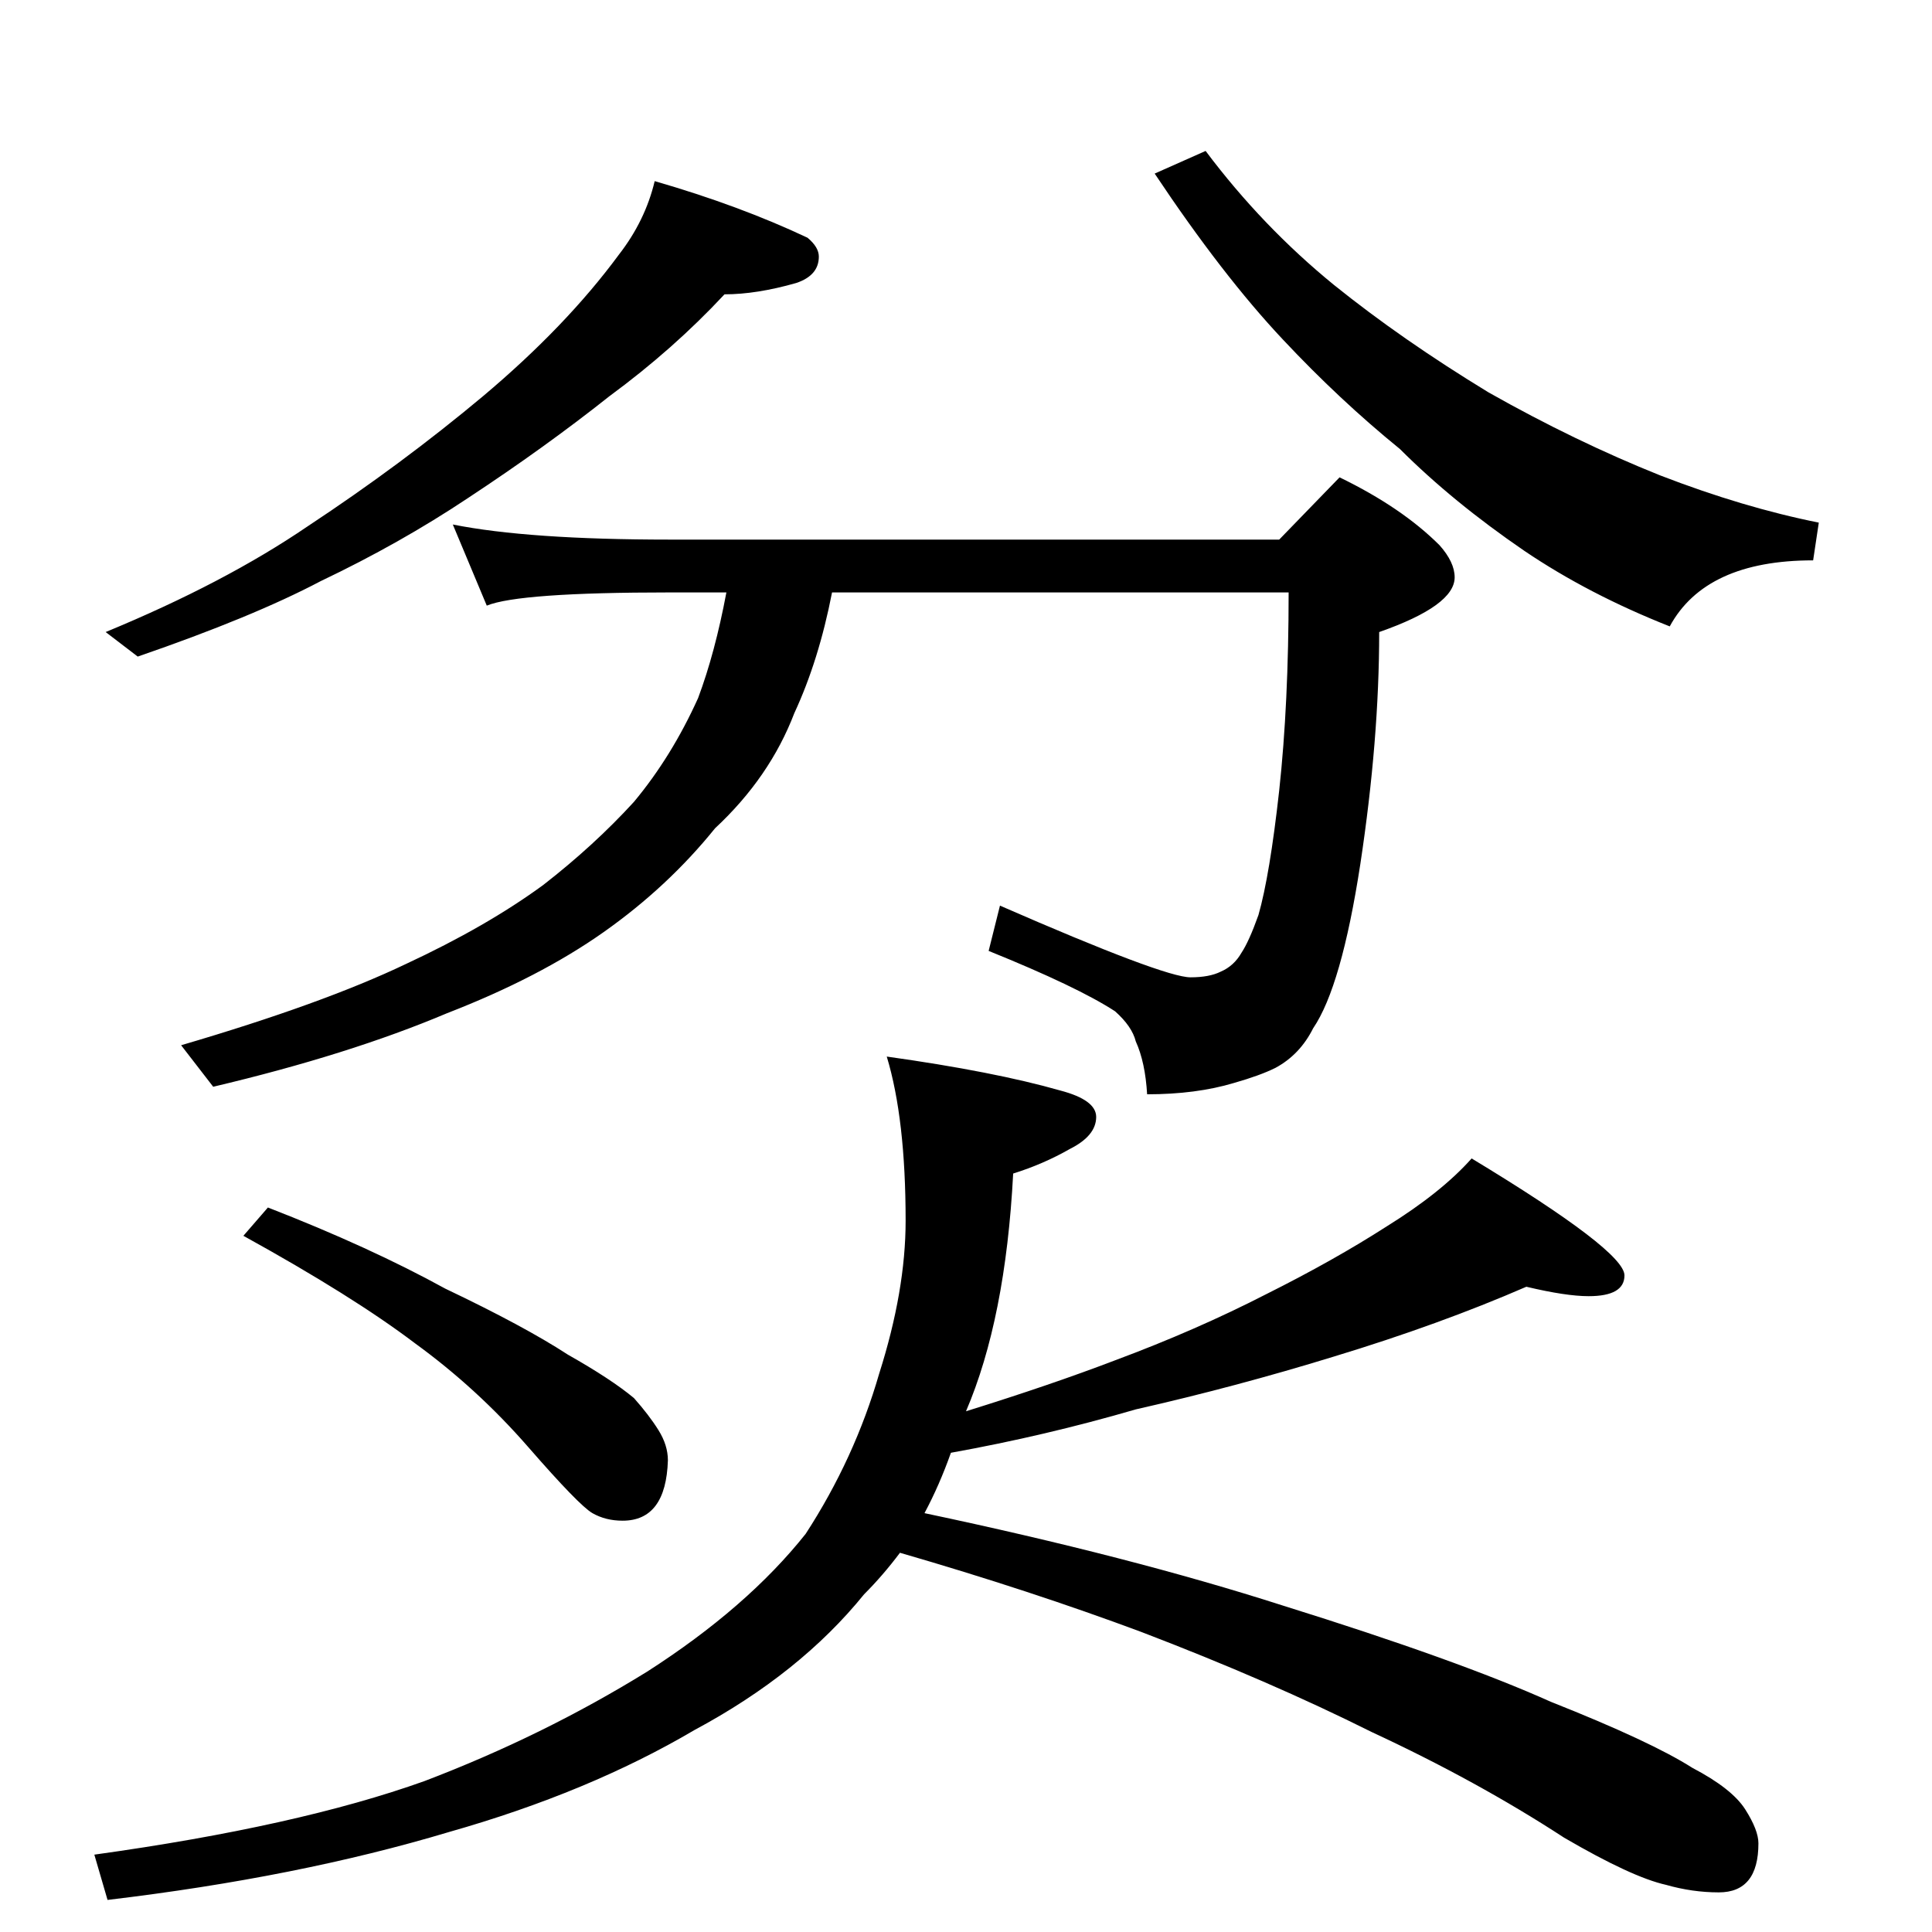 <?xml version="1.0" standalone="no"?>
<!DOCTYPE svg PUBLIC "-//W3C//DTD SVG 1.1//EN" "http://www.w3.org/Graphics/SVG/1.1/DTD/svg11.dtd" >
<svg xmlns="http://www.w3.org/2000/svg" xmlns:xlink="http://www.w3.org/1999/xlink" version="1.1" viewBox="0 -204 1024 1024">
  <g transform="matrix(1 0 0 -1 0 820)">
   <path fill="currentColor"
d="M347 928q45 -13 81 -30q6 -5 6 -10q0 -10 -12 -14q-21 -6 -38 -6q-27 -29 -61 -54q-34 -27 -75 -54q-36 -24 -78 -44q-36 -19 -97 -40l-17 13q63 26 107 56q50 33 93 69q44 37 72 75q14 18 19 39zM639 944q30 -40 68 -71q36 -29 82 -57q46 -26 91 -44q44 -17 84 -25
l-3 -20q-57 0 -76 -35q-43 17 -77 40q-38 26 -66 54q-32 26 -62 58q-32 34 -68 88zM240 746q40 -8 115 -8h323l32 33q33 -16 53 -36q8 -9 8 -17q0 -15 -40 -29q0 -57 -10 -123q-10 -65 -25 -87q-7 -14 -20 -21q-8 -4 -22 -8q-20 -6 -46 -6q-1 17 -6 28q-2 8 -11 16
q-20 13 -67 32l6 24q87 -38 101 -38q10 0 16 3q7 3 11 10q4 6 9 20q6 21 11 66q5 46 5 105h-242q-7 -36 -20 -64q-13 -34 -42 -61q-25 -31 -59 -55t-83 -43q-52 -22 -124 -39l-17 22q75 22 119 43q43 20 73 42q27 21 48 44q20 24 34 55q9 24 15 56h-30q-80 0 -97 -7z
M809 342q-46 -20 -102 -37q-52 -16 -105 -28q-48 -14 -98 -23q-6 -17 -14 -32q109 -23 190 -49q93 -29 142 -51q53 -21 75 -35q21 -11 28 -22t7 -18q0 -26 -21 -26q-14 0 -28 4q-18 4 -54 25q-46 30 -102 56q-54 27 -122 53q-59 22 -128 42q-9 -12 -19 -22q-34 -42 -90 -72
q-56 -33 -130 -54q-80 -24 -181 -36l-7 24q108 15 175 39q63 24 118 58q53 34 84 73q26 40 39 85q14 44 14 81q0 54 -10 87q57 -8 92 -18q19 -5 19 -14q0 -10 -14 -17q-14 -8 -30 -13q-4 -77 -25 -126q45 14 79 27q43 16 80 35q36 18 64 36q29 18 45 36q81 -49 81 -62
q0 -11 -19 -11q-12 0 -33 5zM142 384q54 -21 94 -43q42 -20 65 -35q23 -13 35 -23q8 -9 13 -17t5 -16q-1 -32 -24 -32q-9 0 -16 4t-34 35t-60 55q-33 25 -91 57z" />
  </g>

</svg>
